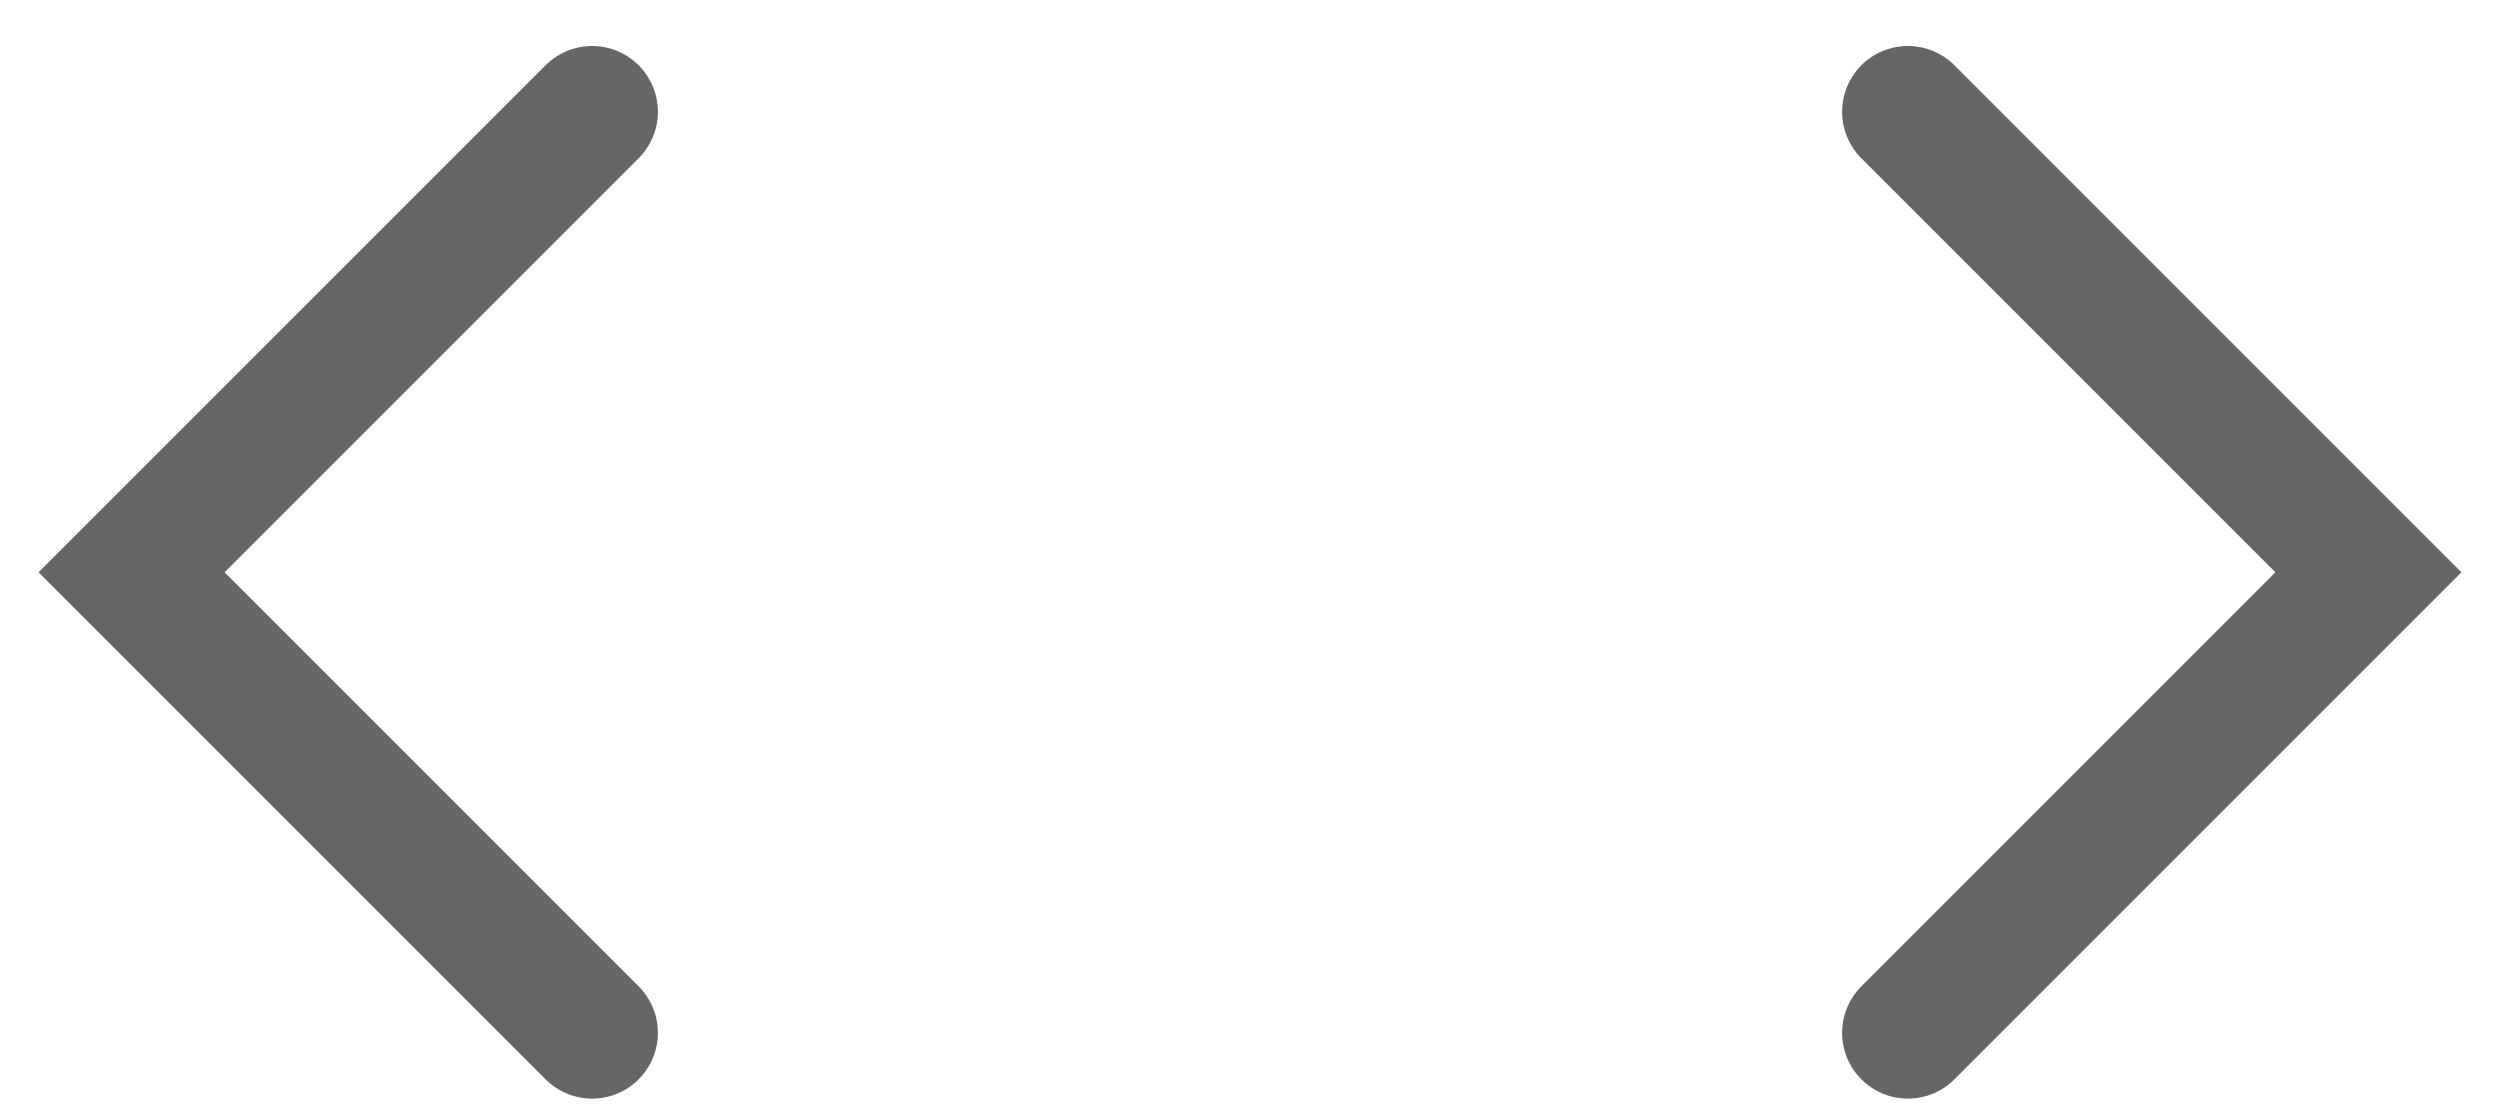 <svg width="38" height="17" viewBox="0 0 38 17" fill="none" xmlns="http://www.w3.org/2000/svg">
<path d="M9 1.699L2 8.699L9 15.699" stroke="#666666" stroke-width="2" stroke-linecap="round"/>
<path d="M29 15.699L36 8.699L29 1.699" stroke="#666666" stroke-width="2" stroke-linecap="round"/>
</svg>

